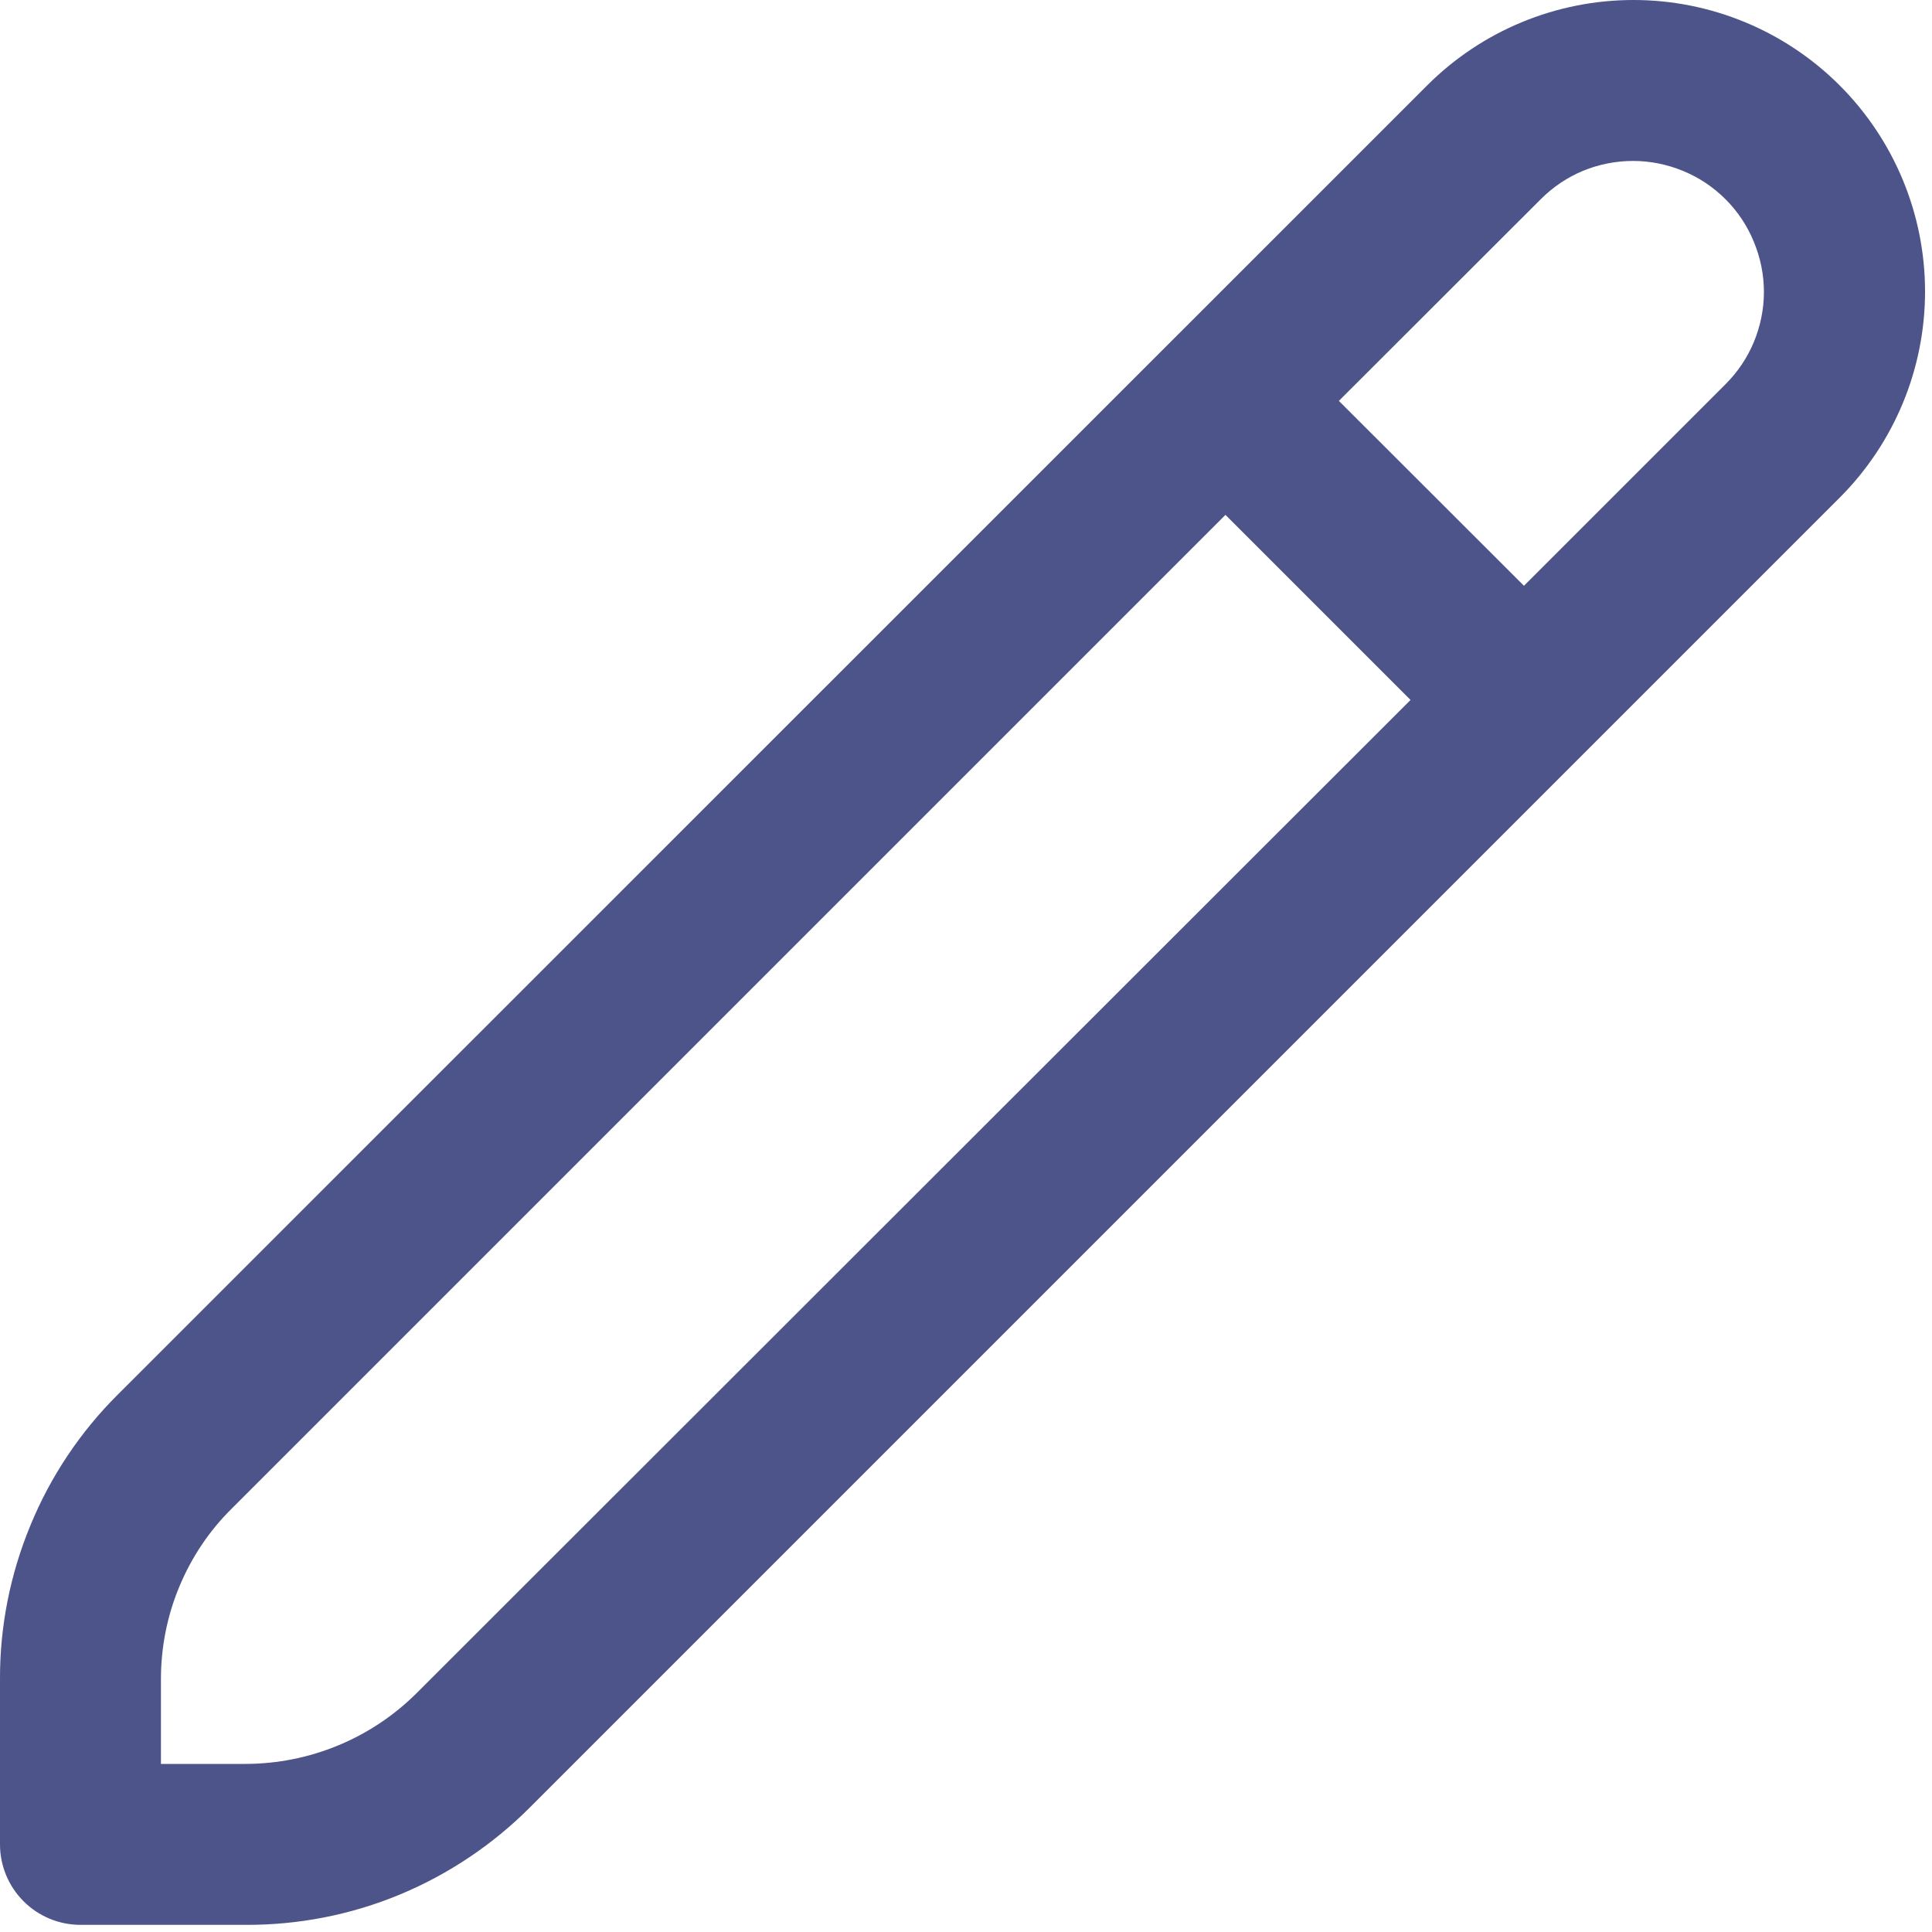<svg width="10" height="10" viewBox="0 0 10 10" fill="none" xmlns="http://www.w3.org/2000/svg">
    <g clip-path="url(#clip0_261_236)">
        <path d="M9.522 0.442C9.239 0.159 8.855 0 8.455 0C8.054 0 7.67 0.159 7.387 0.442L0.61 7.218C0.416 7.411 0.262 7.641 0.158 7.894C0.053 8.147 -0.001 8.418 6.24218e-06 8.691V9.547C6.24218e-06 9.657 0.044 9.763 0.122 9.841C0.2 9.919 0.306 9.963 0.417 9.963H1.272C1.546 9.964 1.817 9.911 2.07 9.806C2.322 9.701 2.552 9.547 2.745 9.353L9.522 2.576C9.805 2.293 9.964 1.909 9.964 1.509C9.964 1.109 9.805 0.725 9.522 0.442ZM2.156 8.764C1.921 8.998 1.603 9.129 1.272 9.13H0.833V8.691C0.833 8.527 0.865 8.364 0.928 8.213C0.991 8.061 1.083 7.923 1.2 7.808L6.343 2.665L7.301 3.623L2.156 8.764ZM8.933 1.987L7.888 3.032L6.93 2.075L7.975 1.031C8.038 0.968 8.112 0.918 8.194 0.884C8.277 0.85 8.365 0.833 8.453 0.833C8.542 0.833 8.63 0.851 8.712 0.885C8.795 0.919 8.869 0.969 8.932 1.032C8.995 1.095 9.044 1.169 9.078 1.252C9.112 1.334 9.13 1.422 9.13 1.511C9.13 1.6 9.112 1.688 9.078 1.77C9.044 1.852 8.994 1.926 8.931 1.989L8.933 1.987Z" fill="#4C548A"/>
    </g>
    <defs>
        <clipPath id="clip0_261_236">
            <rect width="10" height="10" fill="white"/>
        </clipPath>
    </defs>
</svg>
